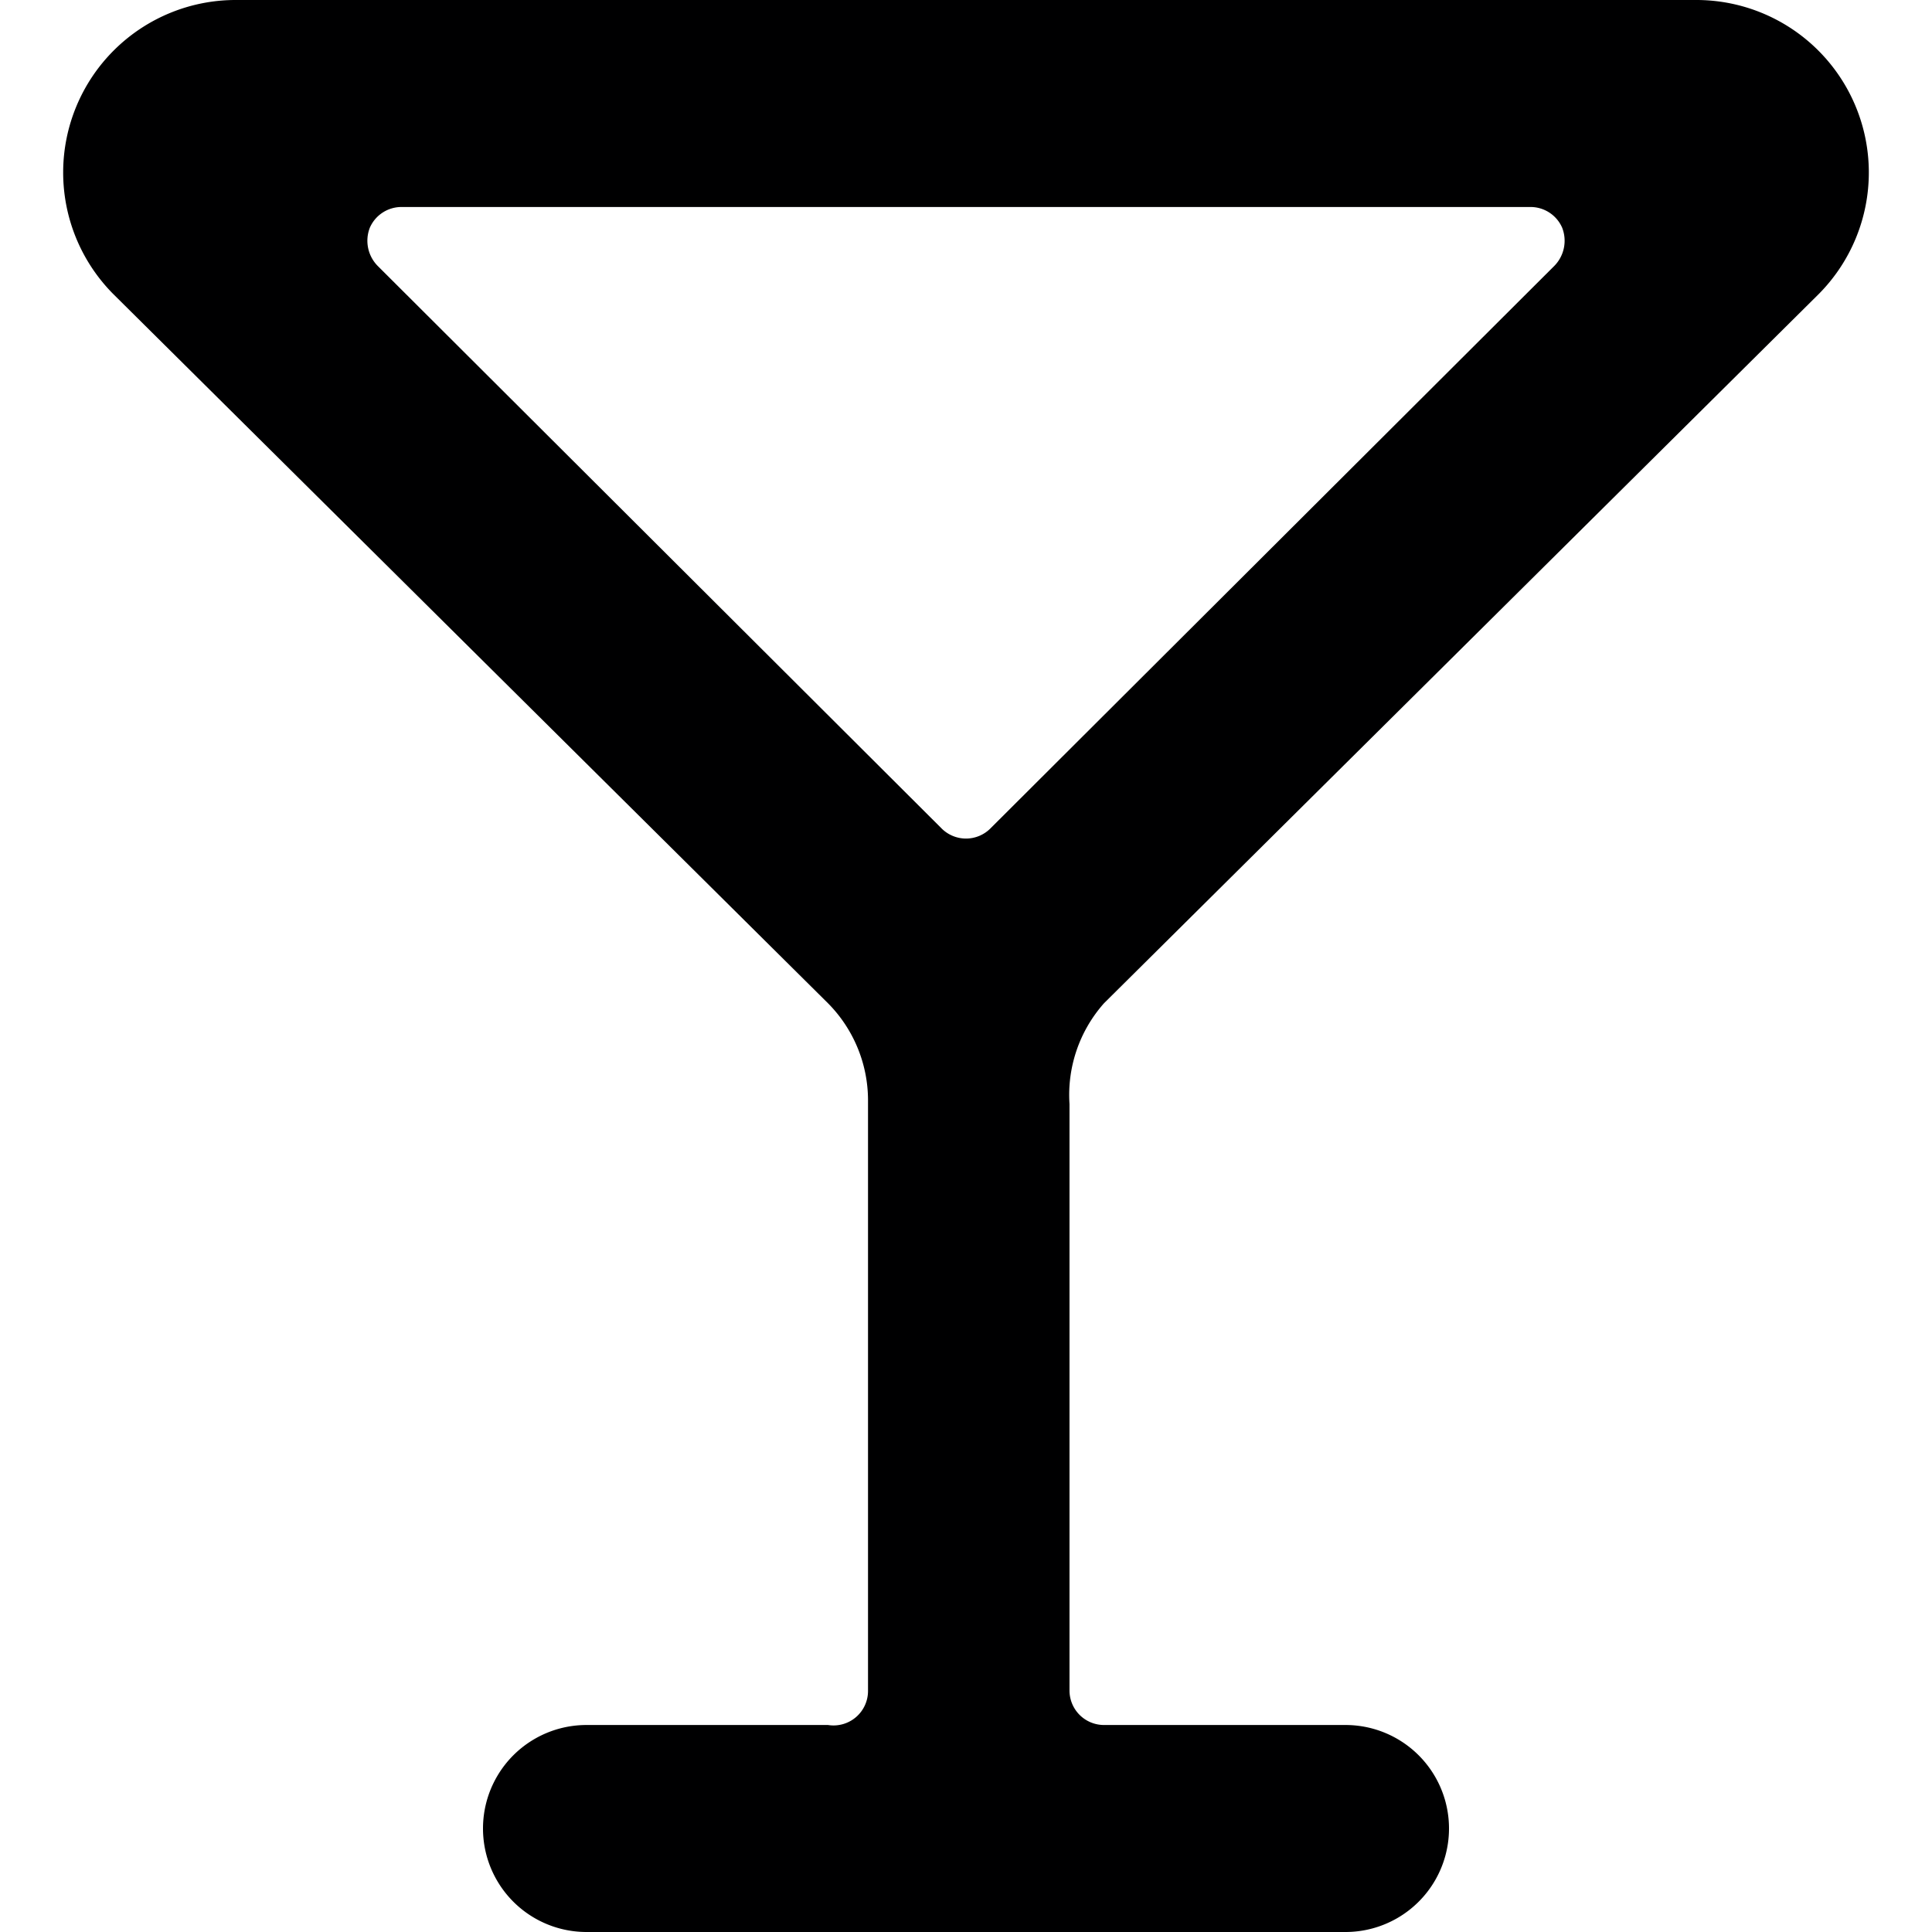 <svg xmlns="http://www.w3.org/2000/svg" viewBox="0 0 14 14">
  <path d="M13.18,2.13A1.25,1.25,0,0,0,12.29,0H1.71A1.25,1.25,0,0,0,.82,2.13L6,7.27a1,1,0,0,1,.29.7v4.28A.25.25,0,0,1,6,12.5H4.25a.75.75,0,0,0,0,1.5h5.5a.75.75,0,0,0,0-1.5H8a.25.25,0,0,1-.25-.25V8A1,1,0,0,1,8,7.27ZM11.09,1.5a.25.25,0,0,1,.23.15.26.26,0,0,1-.06.28L7.18,6a.25.25,0,0,1-.36,0L2.74,1.93a.26.26,0,0,1-.06-.28.25.25,0,0,1,.23-.15Z" style="fill: #000001"/>
</svg>
